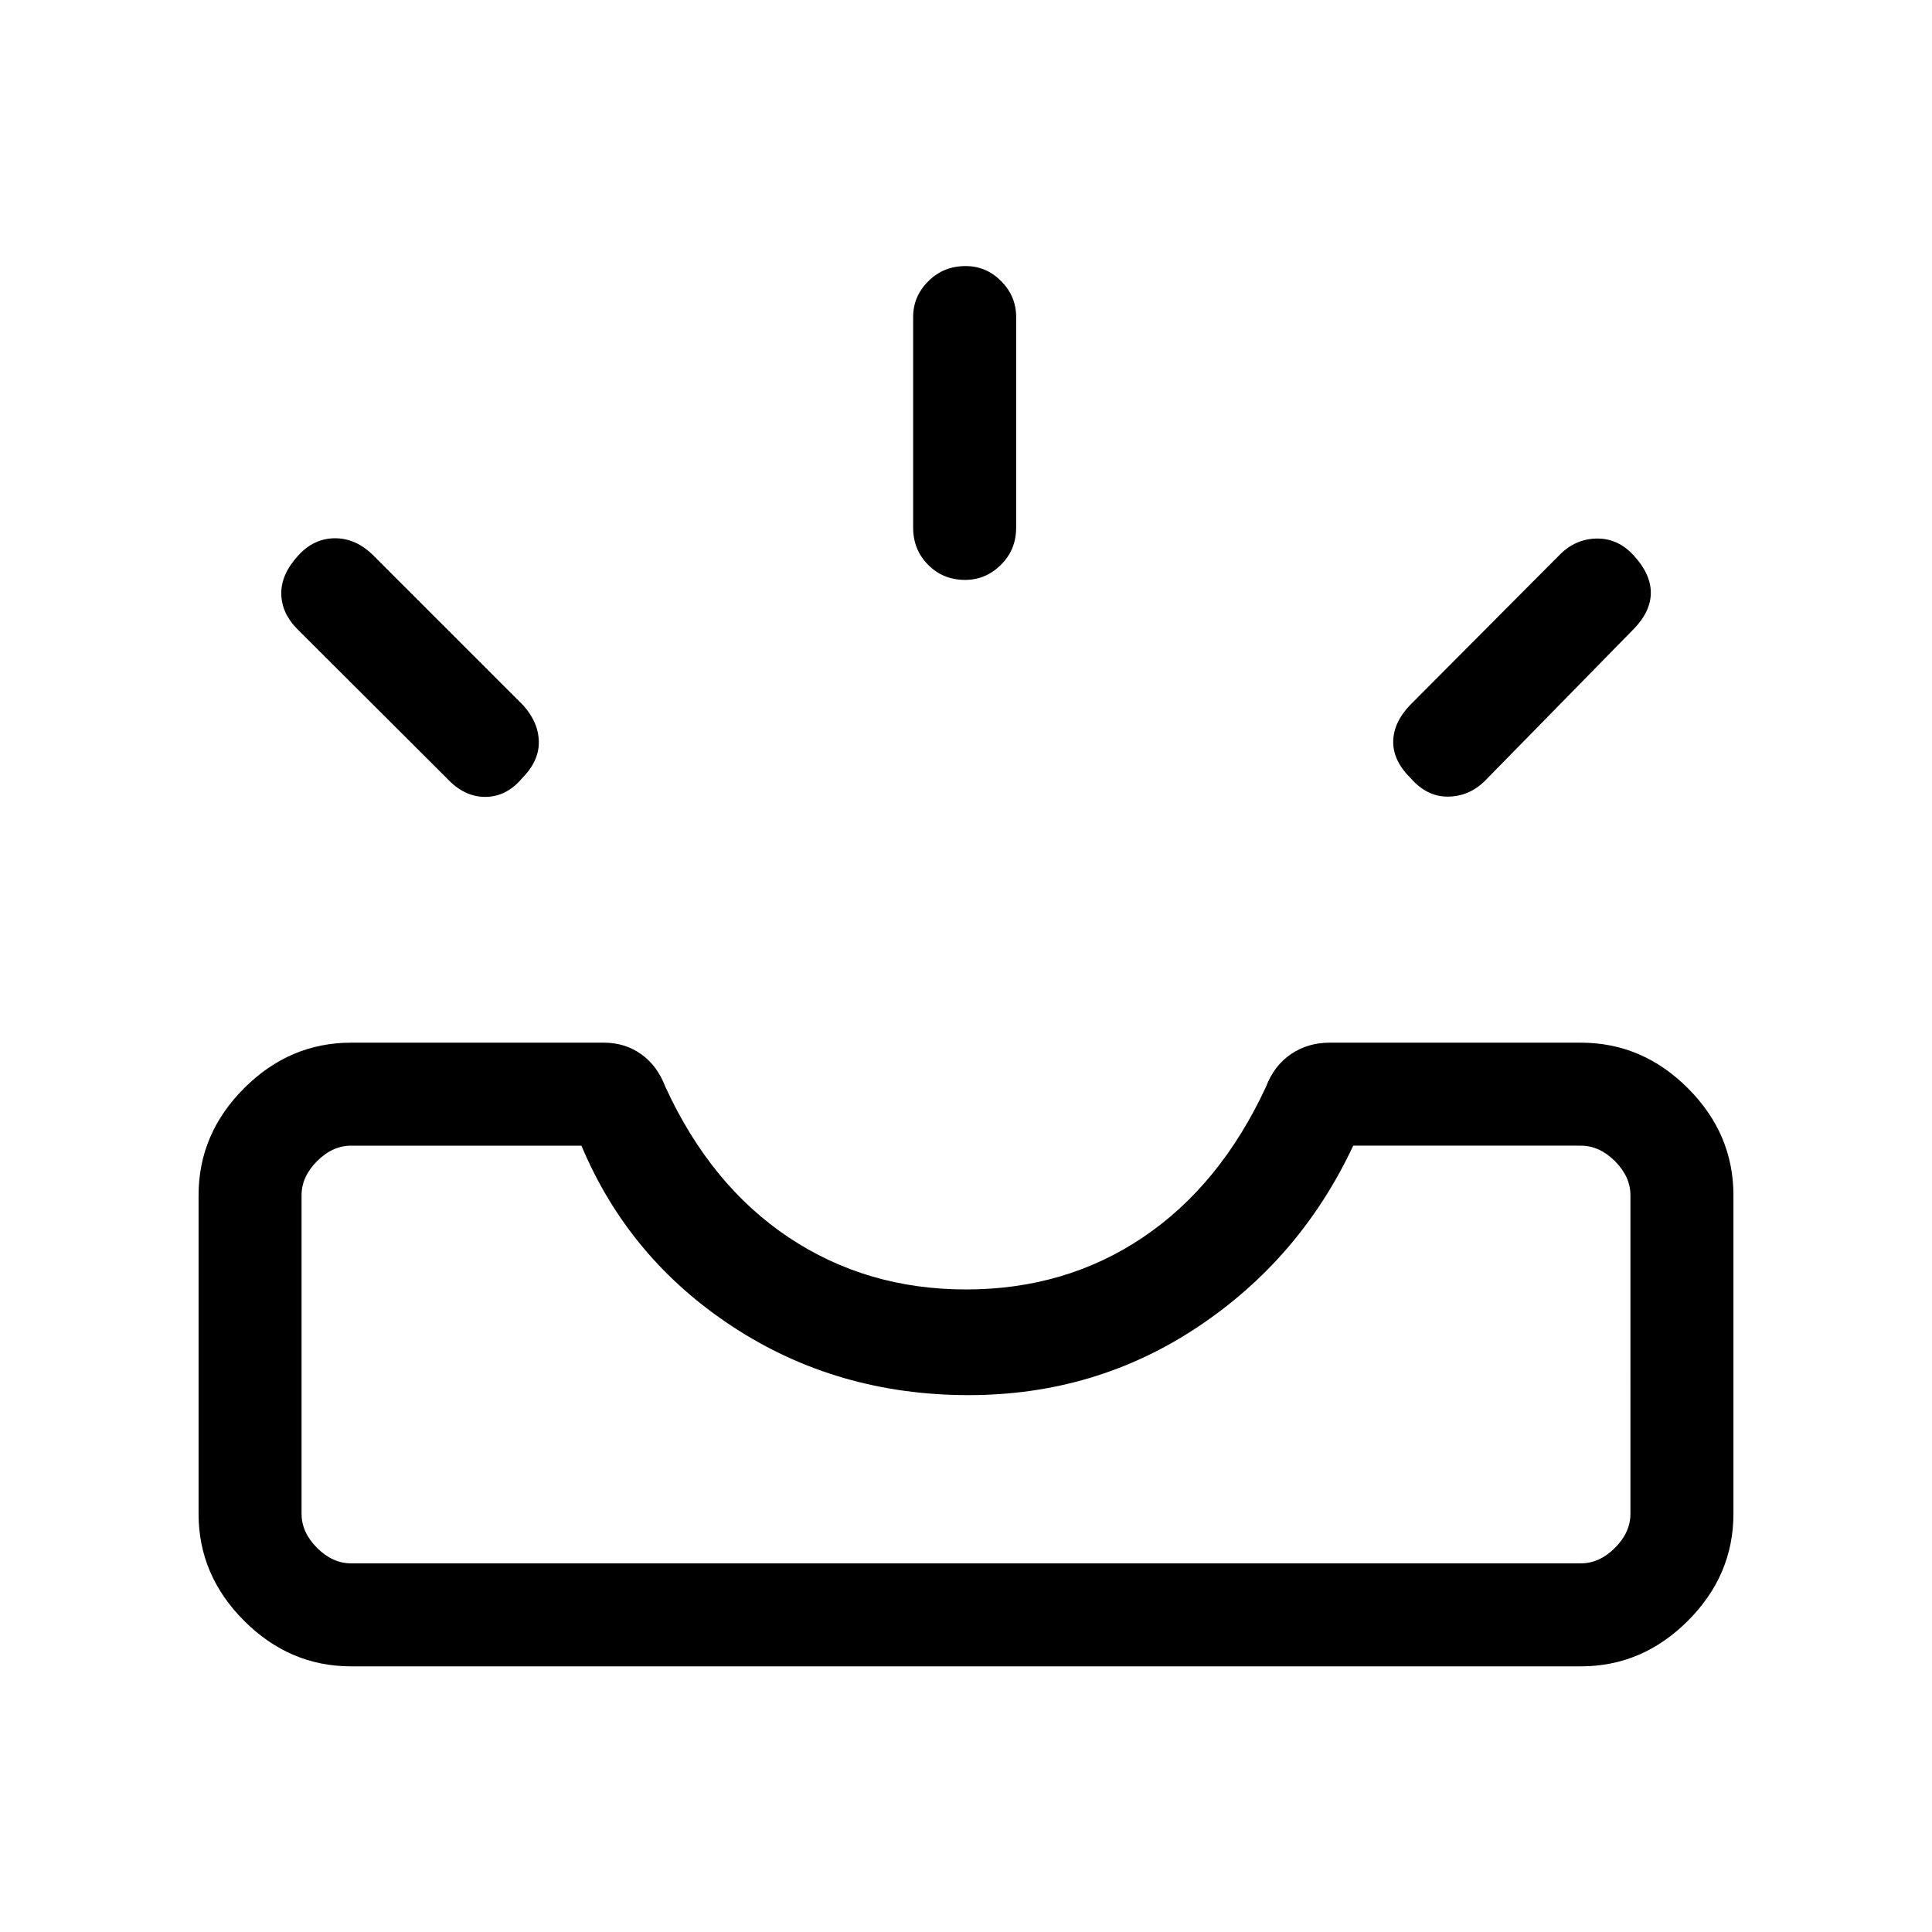 <svg xmlns="http://www.w3.org/2000/svg" height="40" viewBox="0 -960 960 960" width="40"><path d="M174.46-132q-30.53 0-53.16-22.63-22.63-22.63-22.63-53.16V-366.1q0-30.54 22.63-53.17 22.63-22.63 53.16-22.63H300.1q10.45 0 18.48 5.71 8.04 5.71 12.04 16.24 22.46 48.9 61.23 74.78 38.77 25.89 88.15 25.89 49.49 0 87.92-25.89 38.44-25.88 61.13-74.78 4-10.53 12.38-16.24 8.39-5.71 19.24-5.71h124.87q30.53 0 53.16 22.63 22.63 22.63 22.63 53.17v158.31q0 30.53-22.63 53.16Q816.07-132 785.54-132H174.46Zm0-51.18h611.08q9.23 0 16.92-7.69 7.69-7.69 7.69-16.92V-366.1q0-9.23-7.69-16.93-7.69-7.69-16.92-7.69H672.41q-26.33 56.16-77.22 90.05-50.88 33.9-113.86 33.9-65.3 0-117.08-33.9-51.79-33.89-75.33-90.05H174.46q-9.23 0-16.92 7.69-7.69 7.7-7.69 16.93v158.31q0 9.23 7.69 16.92 7.69 7.69 16.92 7.69Zm526.55-390.08q-8.73-8.56-8.73-18.05 0-9.48 8.23-18.2l74.62-74.95q7.79-7.8 18.33-7.94 10.54-.14 18.35 8.43 8.47 9.23 8.47 18.46t-8.23 17.79l-74.1 75.62q-7.8 7.79-18.33 7.93-10.54.14-18.61-9.09Zm-441.61 0q-7.81 9.23-18.3 9.23-10.48 0-19.05-9.23l-74.77-74.61q-7.46-7.8-7.51-17.33-.05-9.54 8.42-18.77 7.81-8.57 18.3-8.57 10.48 0 19.05 8.57l74.61 74.61q7.47 8.46 7.59 18 .13 9.54-8.34 18.1Zm220.14-98.59q-10.95 0-18.37-7.51-7.43-7.51-7.43-18.41v-104.77q0-10.23 7.55-17.74 7.55-7.51 18.5-7.51 10.29 0 17.71 7.51 7.42 7.51 7.42 17.74v104.77q0 10.9-7.55 18.41t-17.83 7.51ZM174.46-183.18H149.85h660.3-635.69Z"/></svg>